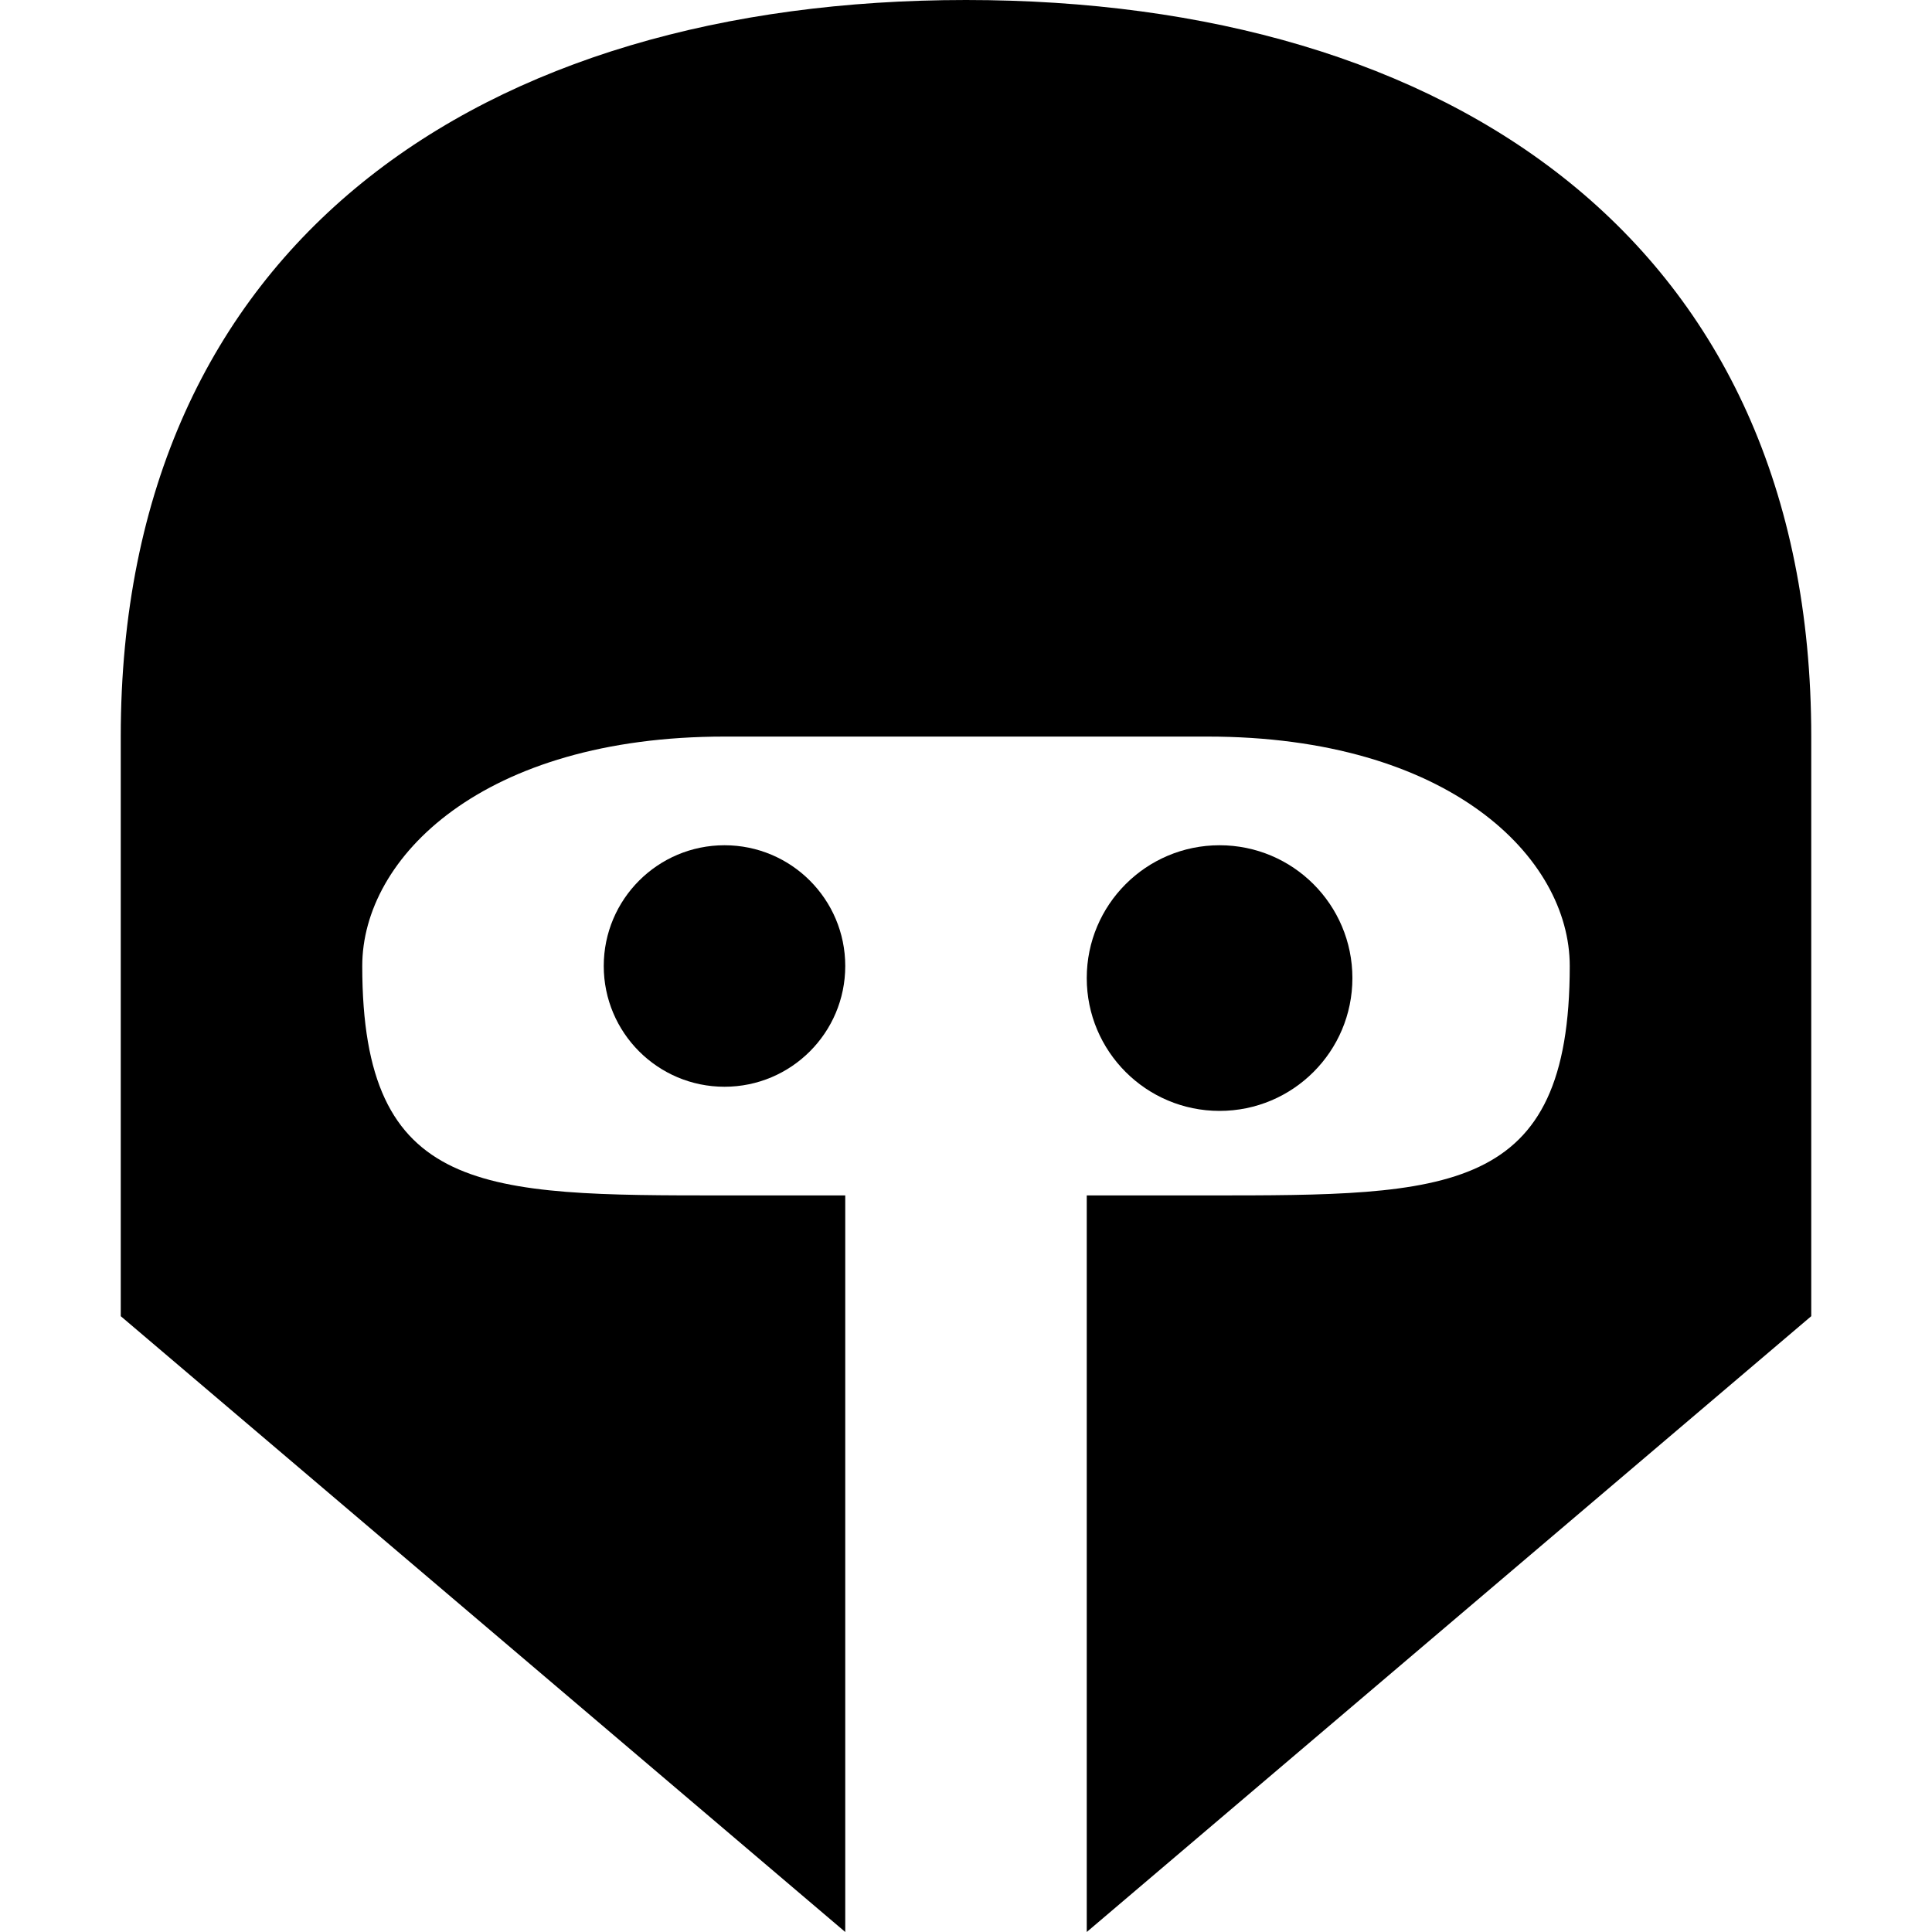 <?xml version="1.0" encoding="utf-8"?>
<svg viewBox="0 0 160 160" width="160" height="160" xmlns="http://www.w3.org/2000/svg">
  <path d="M 80 0 C 120 0 150 20 150 61 L 150 109 L 90 160 L 90 99 L 100 99 C 120 99 130 99 130 80 C 130 71 120 61 100 61 L 60 61 C 40 61 30 71 30 80 C 30 99 40 99 60 99 L 70 99 L 70 160 L 10 109 L 10 61 C 10 20 40 0 80 0 Z" style="fill: black; stroke: none;"/>
  <circle style="fill: black; stroke: none;" cx="60" cy="80" r="10"/>
  <circle style="fill: black; stroke: none;" cx="101" cy="81" r="11"/>
</svg>
